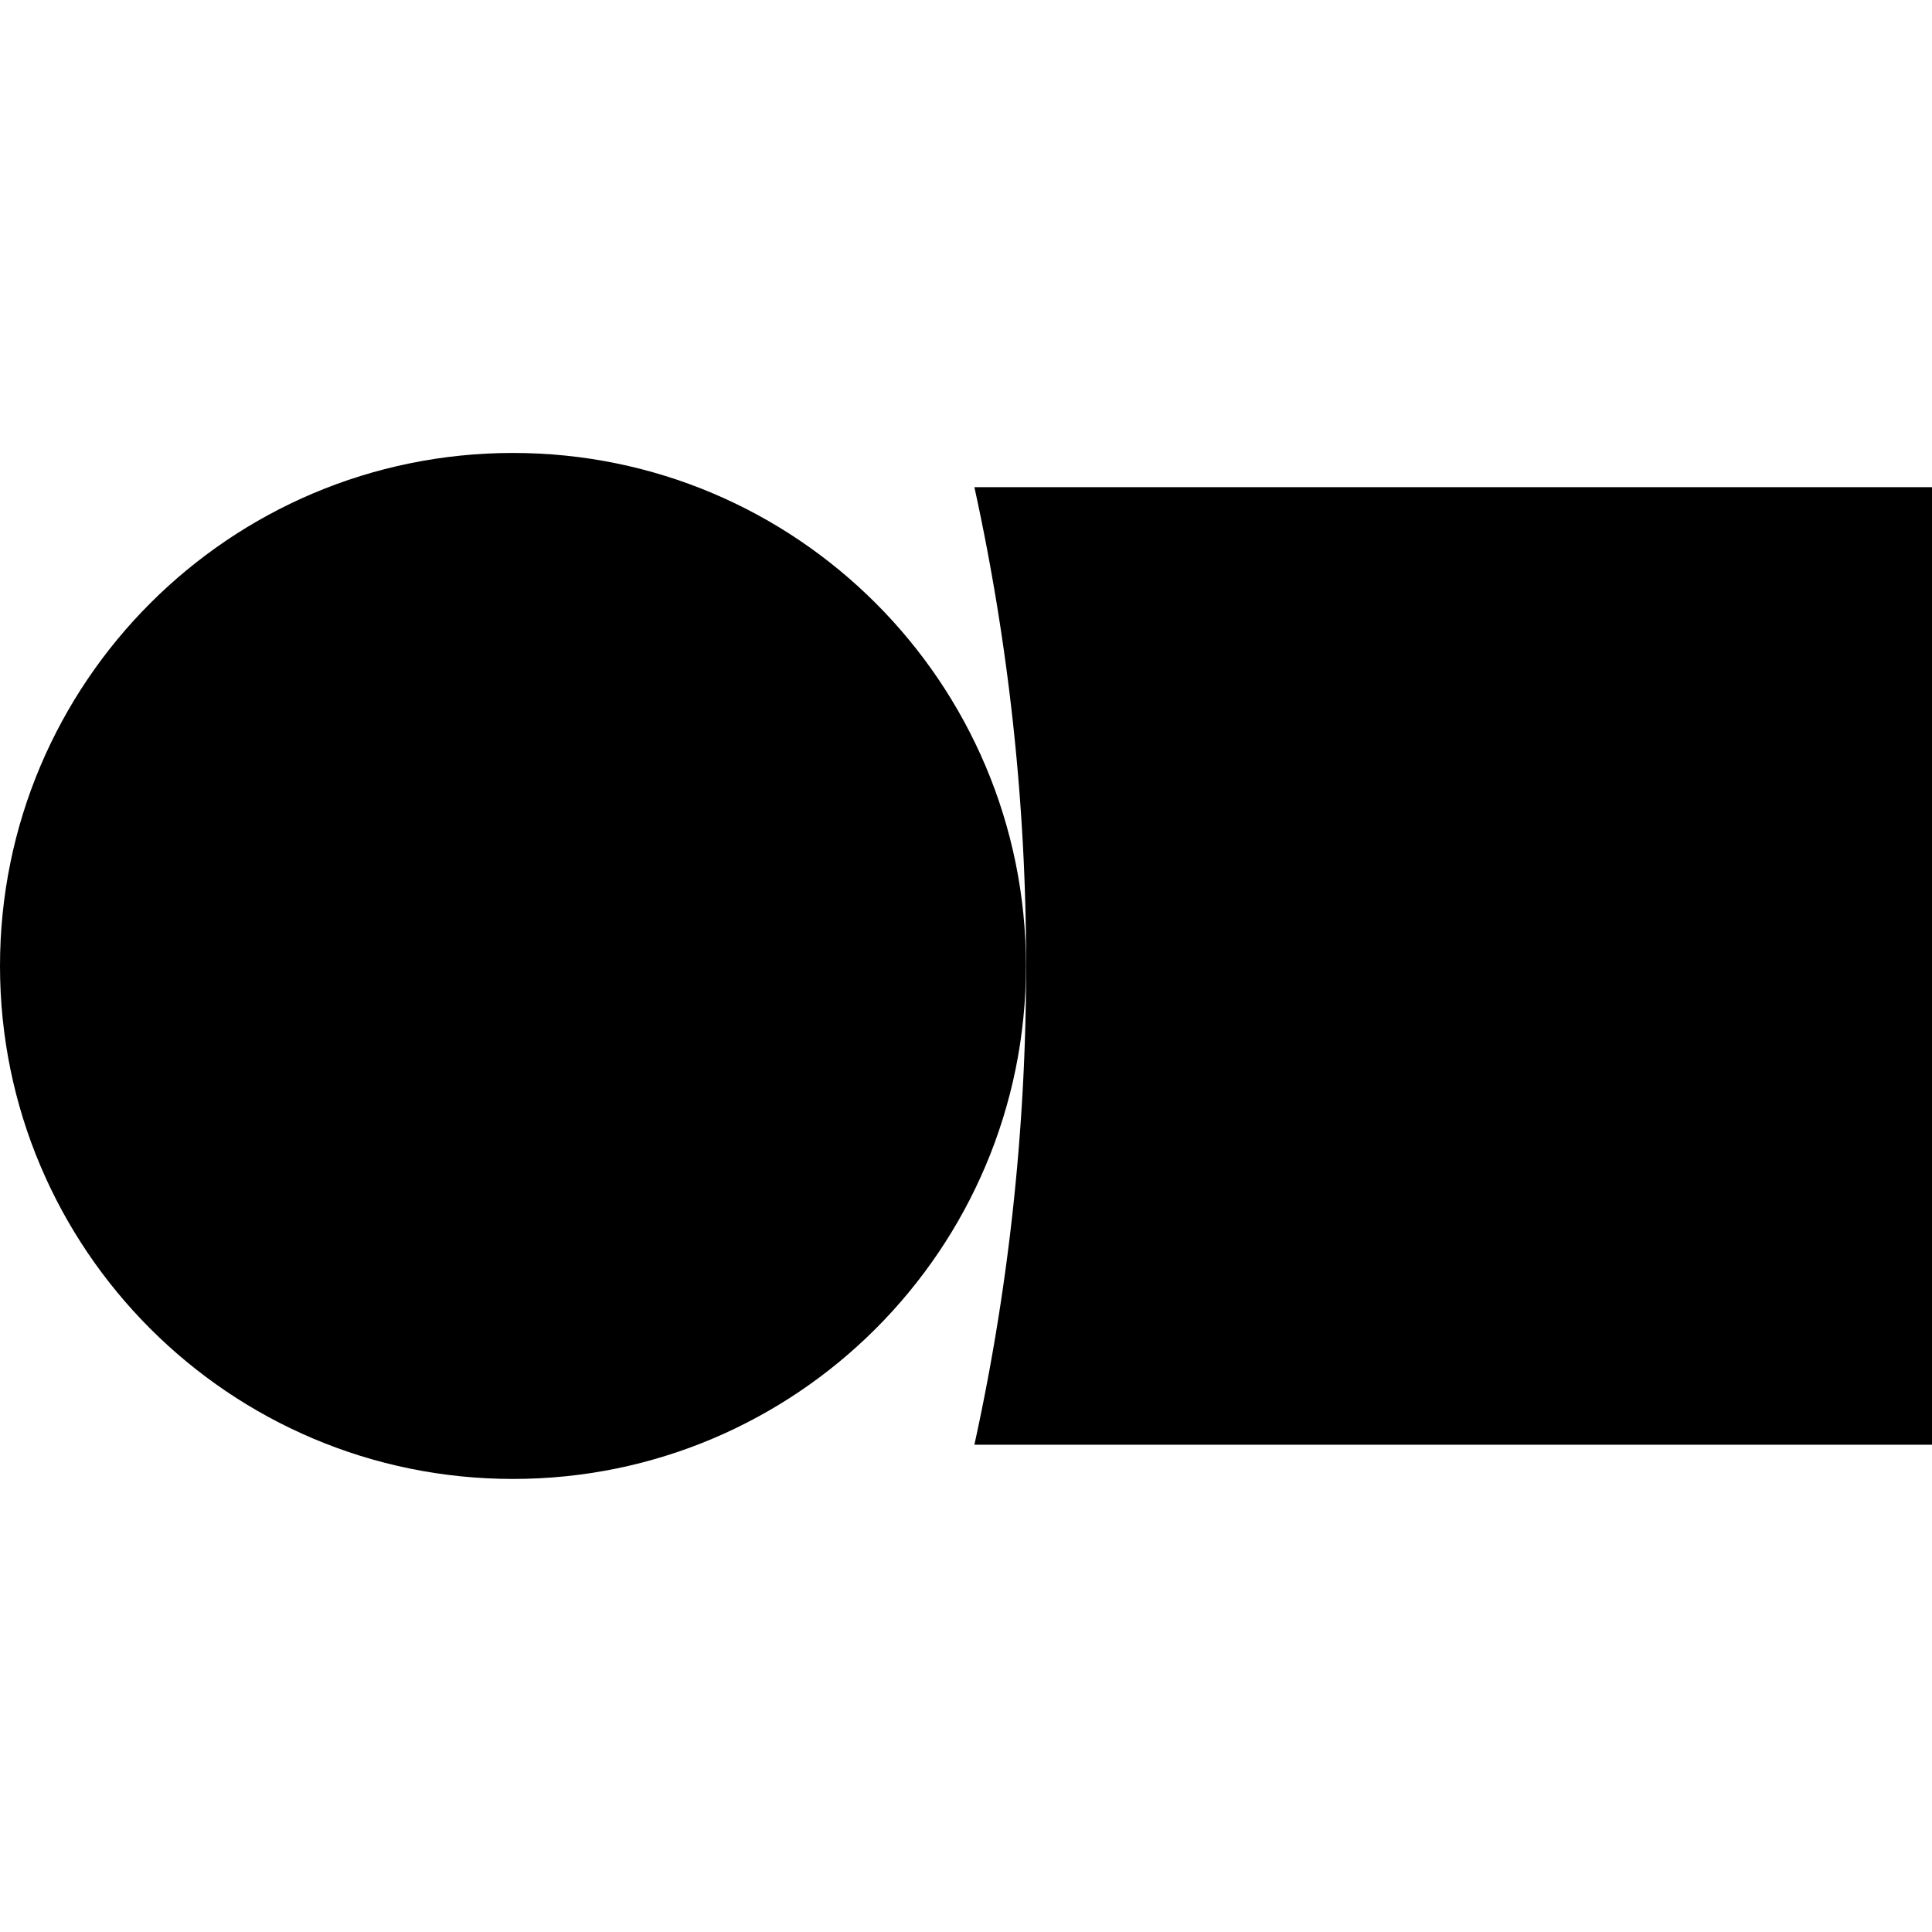 <svg xmlns="http://www.w3.org/2000/svg" width="72" height="72" fill="none" viewBox="0 0 72 72"><g fill="#000" clip-path="url(#clip0_15940_7393)"><path d="M38.235 35.998c0 10.558-8.56 19.118-19.117 19.118C8.559 55.116 0 46.555 0 35.998S8.56 16.88 19.118 16.88s19.117 8.56 19.117 19.118"/><path d="M72 53.84V18.155H36.314v.006a83 83 0 0 1 1.926 17.838c0 6.122-.665 12.09-1.926 17.836v.006z"/></g><defs><clipPath id="clip0_15940_7393"><path fill="#000" d="M0 0h72v72H0z"/></clipPath></defs></svg>